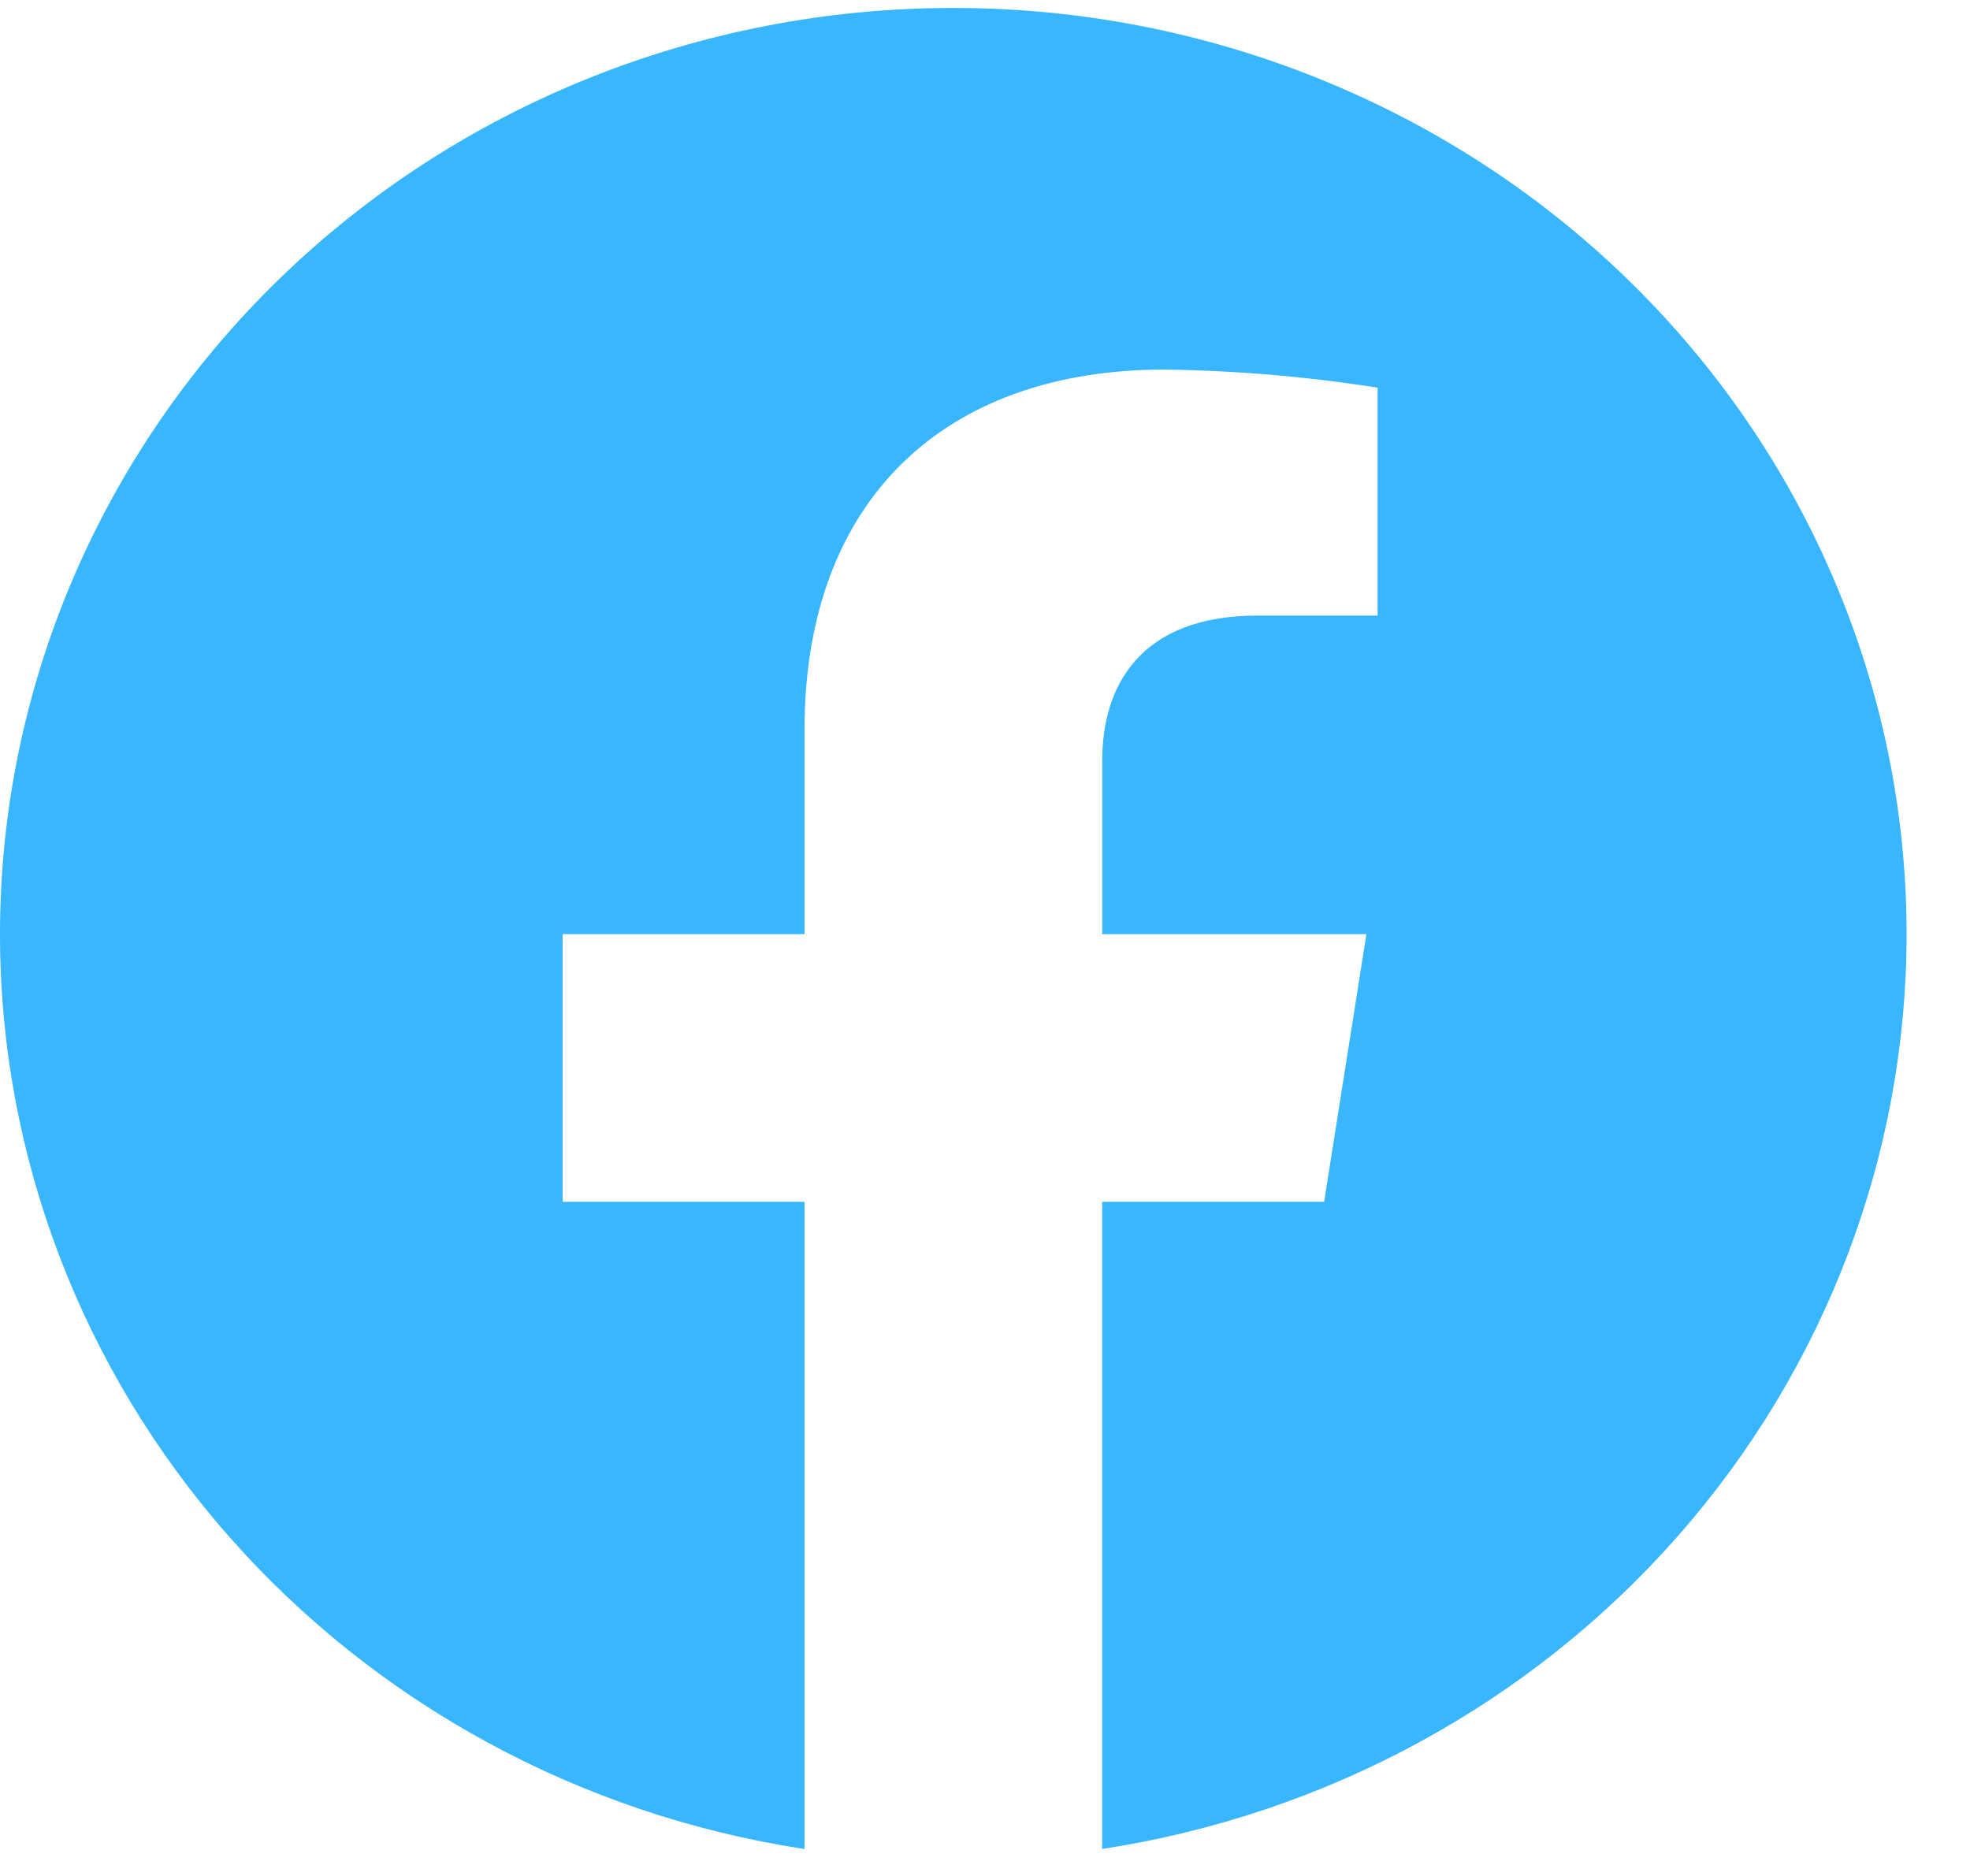 <svg xmlns="http://www.w3.org/2000/svg" width="21" height="20" fill="none" viewBox="0 0 21 20"><path fill="#38B6FF" d="M10.155 0.085C7.462 0.085 4.879 1.125 2.974 2.977C1.07 4.829 0 7.341 0 9.96C0 12.312 0.864 14.588 2.437 16.376C4.009 18.164 6.186 19.348 8.576 19.713V12.813H5.998V9.959H8.576V7.782C8.576 5.308 10.092 3.94 12.412 3.94C13.174 3.95 13.934 4.015 14.685 4.133V6.563H13.405C12.143 6.563 11.75 7.325 11.75 8.105V9.959H14.566L14.115 12.813H11.749V19.712C14.139 19.346 16.316 18.163 17.888 16.374C19.46 14.586 20.324 12.311 20.324 9.959C20.324 8.661 20.061 7.376 19.549 6.177C19.038 4.978 18.289 3.889 17.344 2.972C16.4 2.055 15.279 1.328 14.045 0.833C12.812 0.337 11.49 0.083 10.155 0.085Z"/></svg>